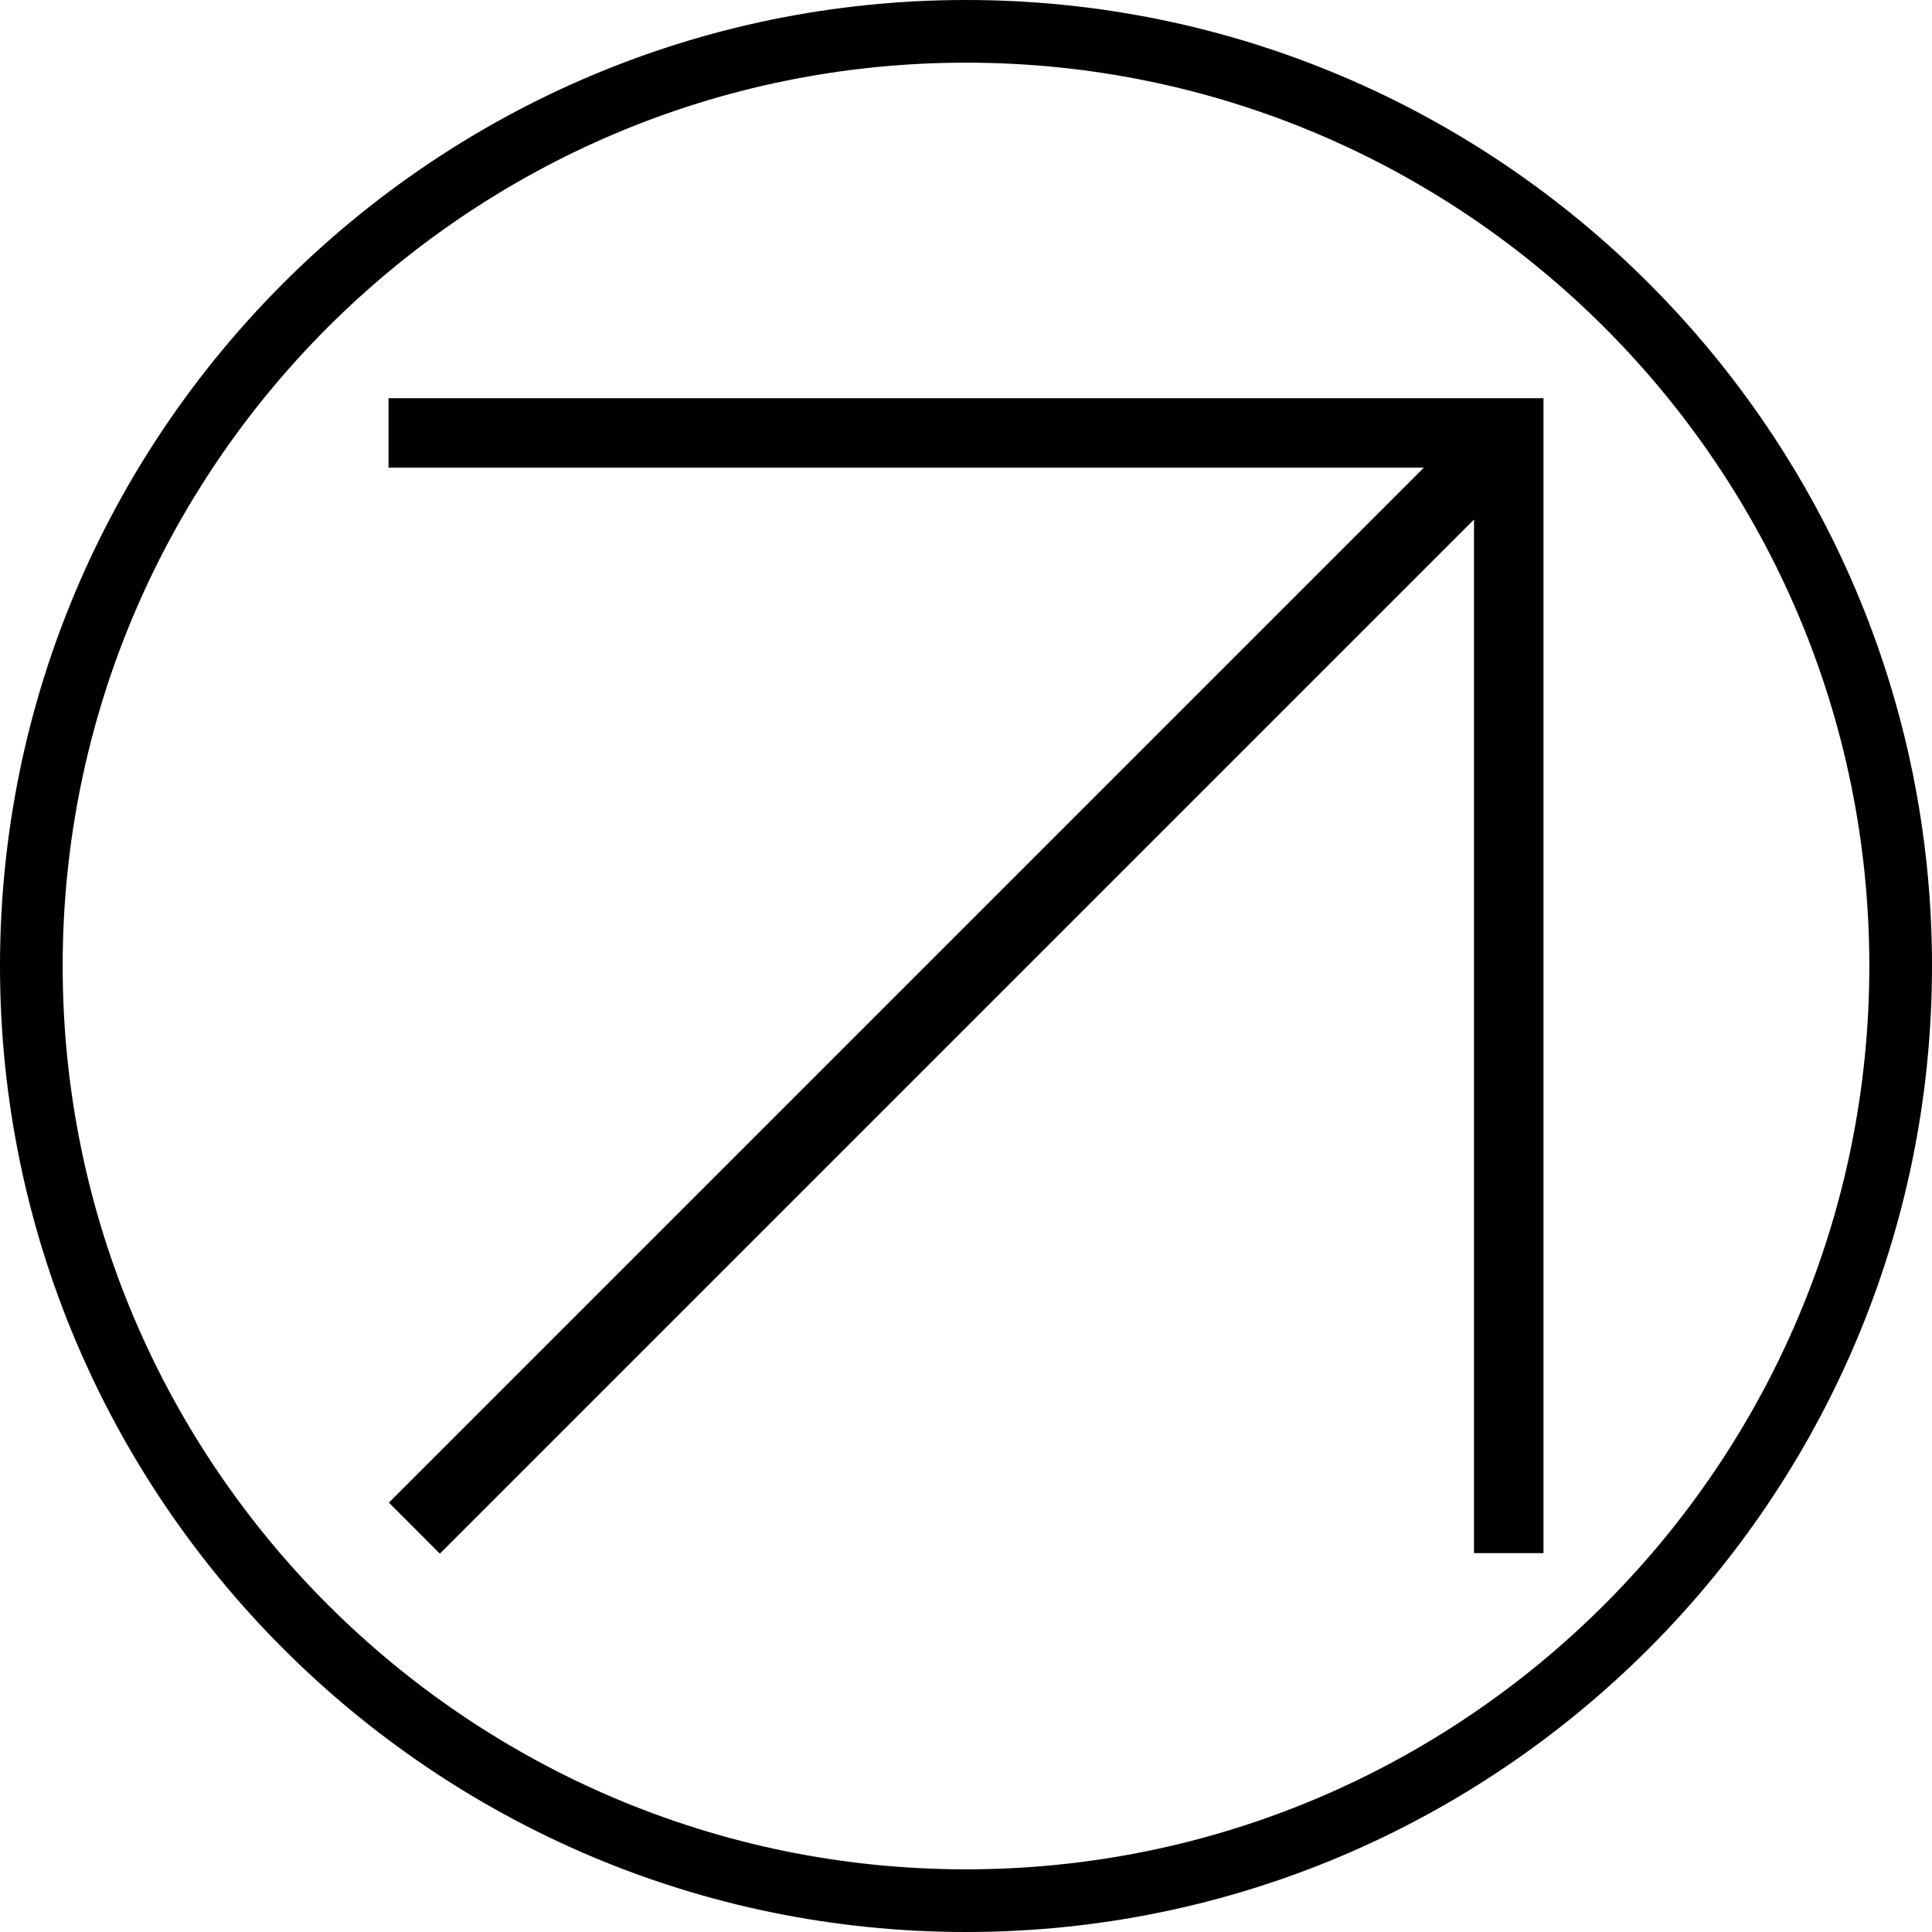 <svg width="41" height="41" viewBox="0 0 41 41" xmlns="http://www.w3.org/2000/svg">
<g clip-path="url(#clip0_73_157)">
<path d="M32.755 8.45V32.96H31.281V11.025L9.335 32.971L8.253 31.888L30.217 9.924H8.245V8.45H32.755Z" />
<path d="M20.501 41C9.197 41 0 31.803 0 20.499C0 9.194 9.197 0 20.501 0C31.805 0 41 9.197 41 20.499C41 31.8 31.803 41 20.501 41ZM20.501 1.33C9.929 1.33 1.33 9.929 1.33 20.499C1.33 31.069 9.929 39.67 20.501 39.67C31.074 39.67 39.67 31.071 39.67 20.499C39.67 9.926 31.071 1.33 20.501 1.33Z" />
</g>
<defs>
<clipPath id="clip0_73_157">
<rect width="41" height="41" fill="white"/>
</clipPath>
</defs>
</svg>
